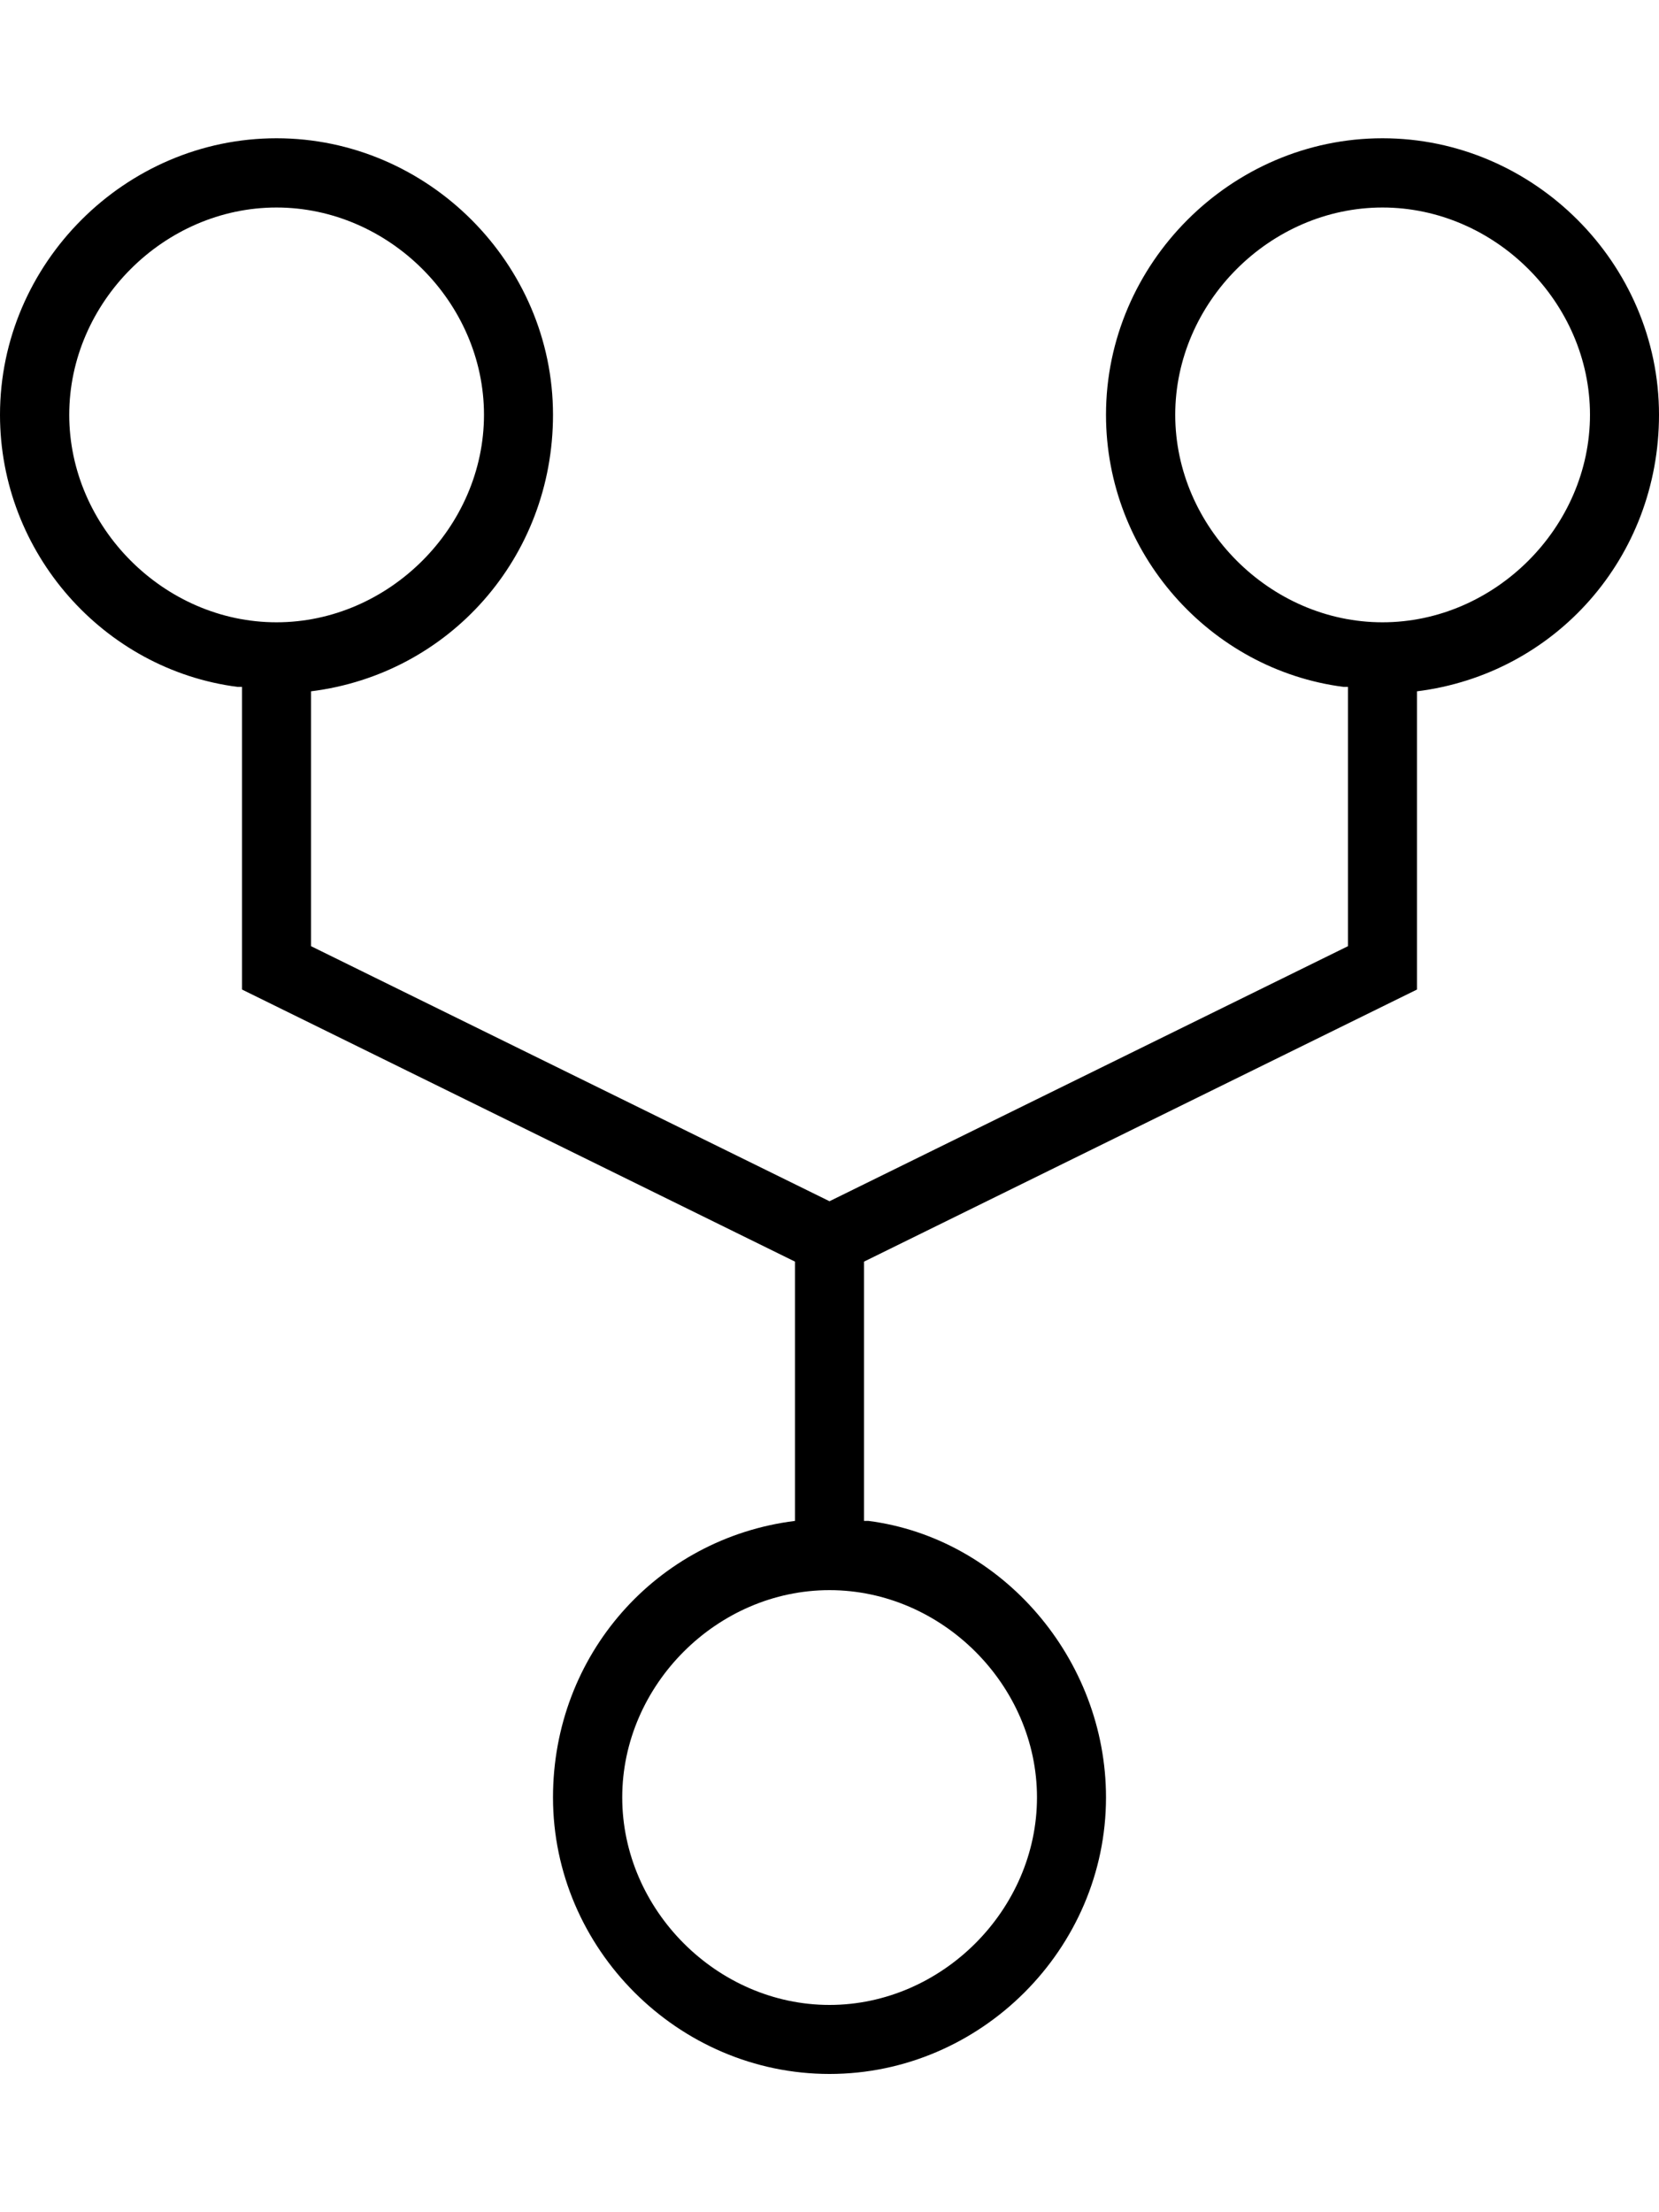 <svg height="1000" width="750" xmlns="http://www.w3.org/2000/svg"><path d="M750 187.5c0 64.5 -46.9 117.2 -109.4 125v134.8l-250 123v117.2h2c60.5 7.8 107.4 62.5 107.4 125 0 68.4 -56.6 125 -125 125S250 880.9 250 812.5c0 -64.5 46.9 -117.2 109.4 -125V570.3l-250 -123V310.5h-2C46.9 302.7 0 250 0 187.5c0 -68.4 56.6 -125 125 -125s125 56.6 125 125c0 64.5 -46.9 117.2 -109.4 125v115.2L375 543 609.4 427.7V310.5h-2C546.9 302.7 500 250 500 187.5c0 -68.4 56.6 -125 125 -125s125 56.6 125 125zm-718.7 0c0 50.8 42.9 93.8 93.7 93.8s93.8 -43 93.8 -93.8S175.8 93.8 125 93.8s-93.7 42.9 -93.7 93.7zm437.5 625c0 -50.8 -43 -93.7 -93.8 -93.7s-93.7 42.9 -93.7 93.7 42.9 93.8 93.7 93.8 93.8 -43 93.8 -93.8zM625 281.3c50.8 0 93.8 -43 93.8 -93.8S675.8 93.8 625 93.8s-93.7 42.9 -93.7 93.7 42.9 93.8 93.7 93.8z"/></svg>